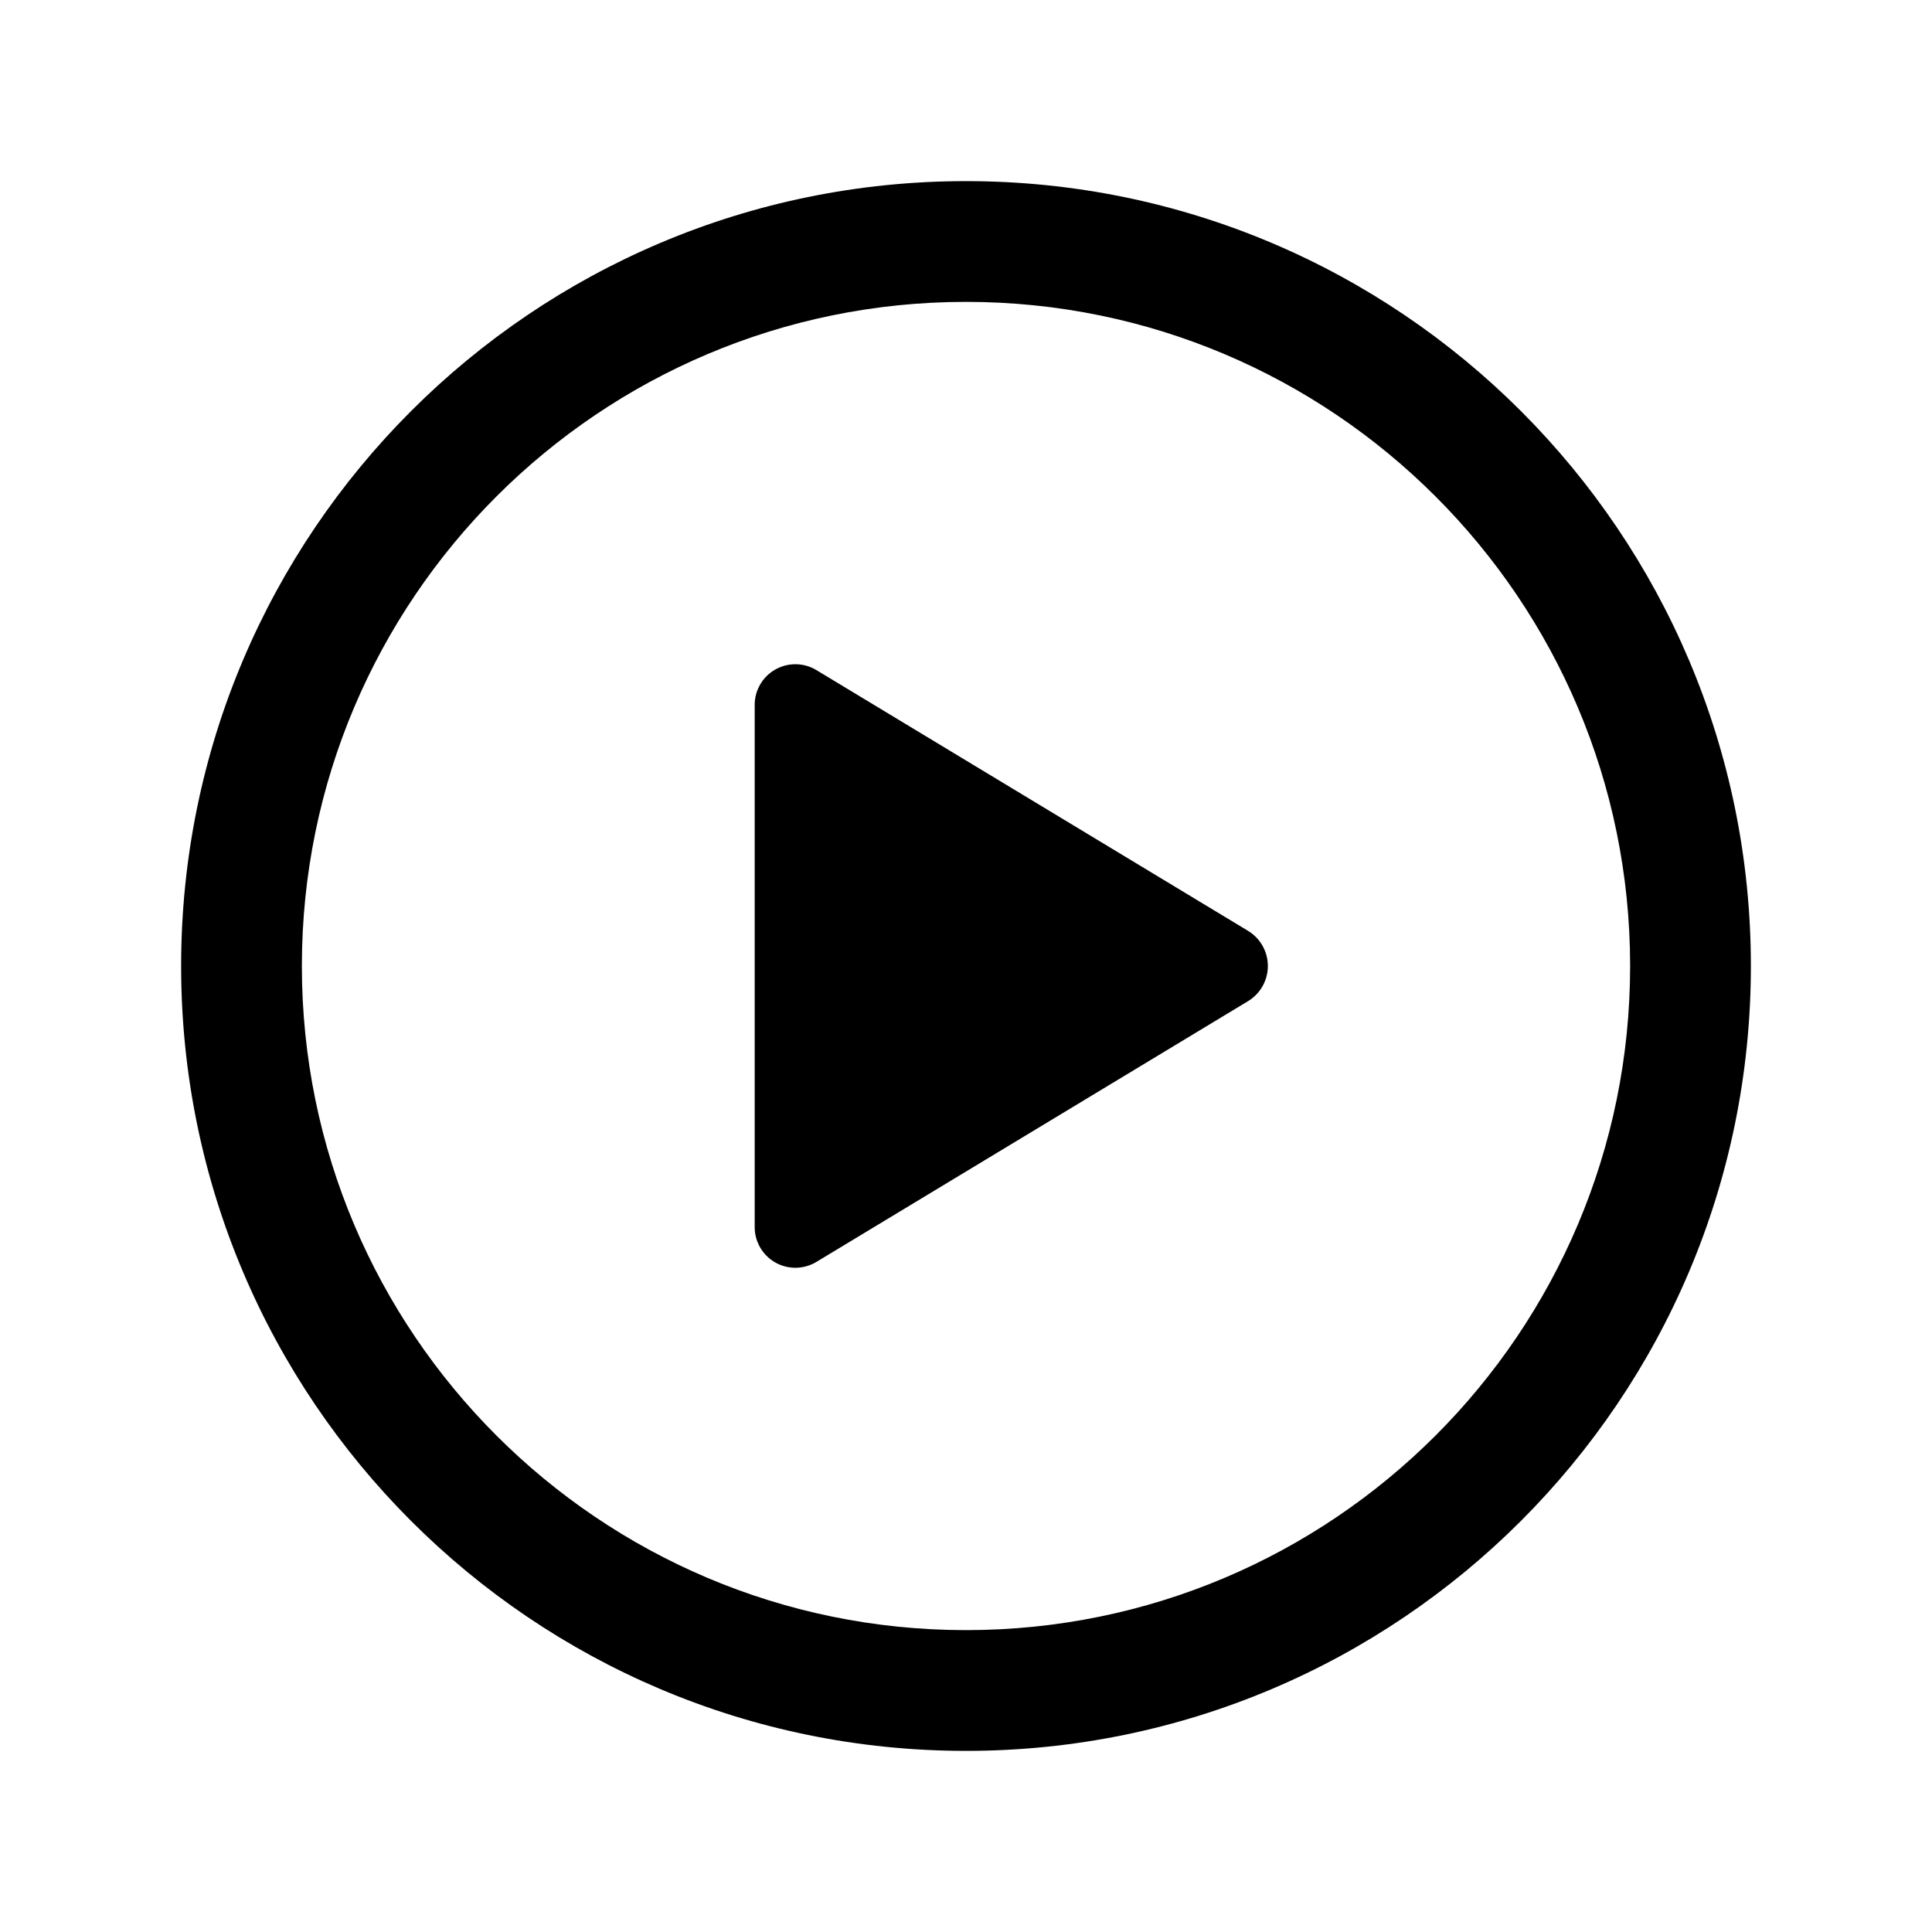 <svg width="512" height="512" viewBox="0 0 512 512" fill="none" xmlns="http://www.w3.org/2000/svg">
<path fill-rule="evenodd" clip-rule="evenodd" d="M256 48C141.163 48 48 141.163 48 256C48 370.837 141.163 464 256 464C370.837 464 464 370.837 464 256C464 141.163 370.837 48 256 48ZM256 80C353.163 80 432 158.837 432 256C432 353.163 353.163 432 256 432C158.837 432 80 353.163 80 256C80 158.837 158.837 80 256 80ZM330.77 265.3L216.32 334.44C212.98 336.441 208.82 336.485 205.438 334.556C202.056 332.627 199.977 329.024 200 325.13V186.87C199.977 182.976 202.056 179.373 205.438 177.444C208.82 175.515 212.98 175.559 216.32 177.56L330.77 246.7C334.014 248.677 335.994 252.201 335.994 256C335.994 259.799 334.014 263.323 330.77 265.3Z" fill="currentColor"/>
</svg>
